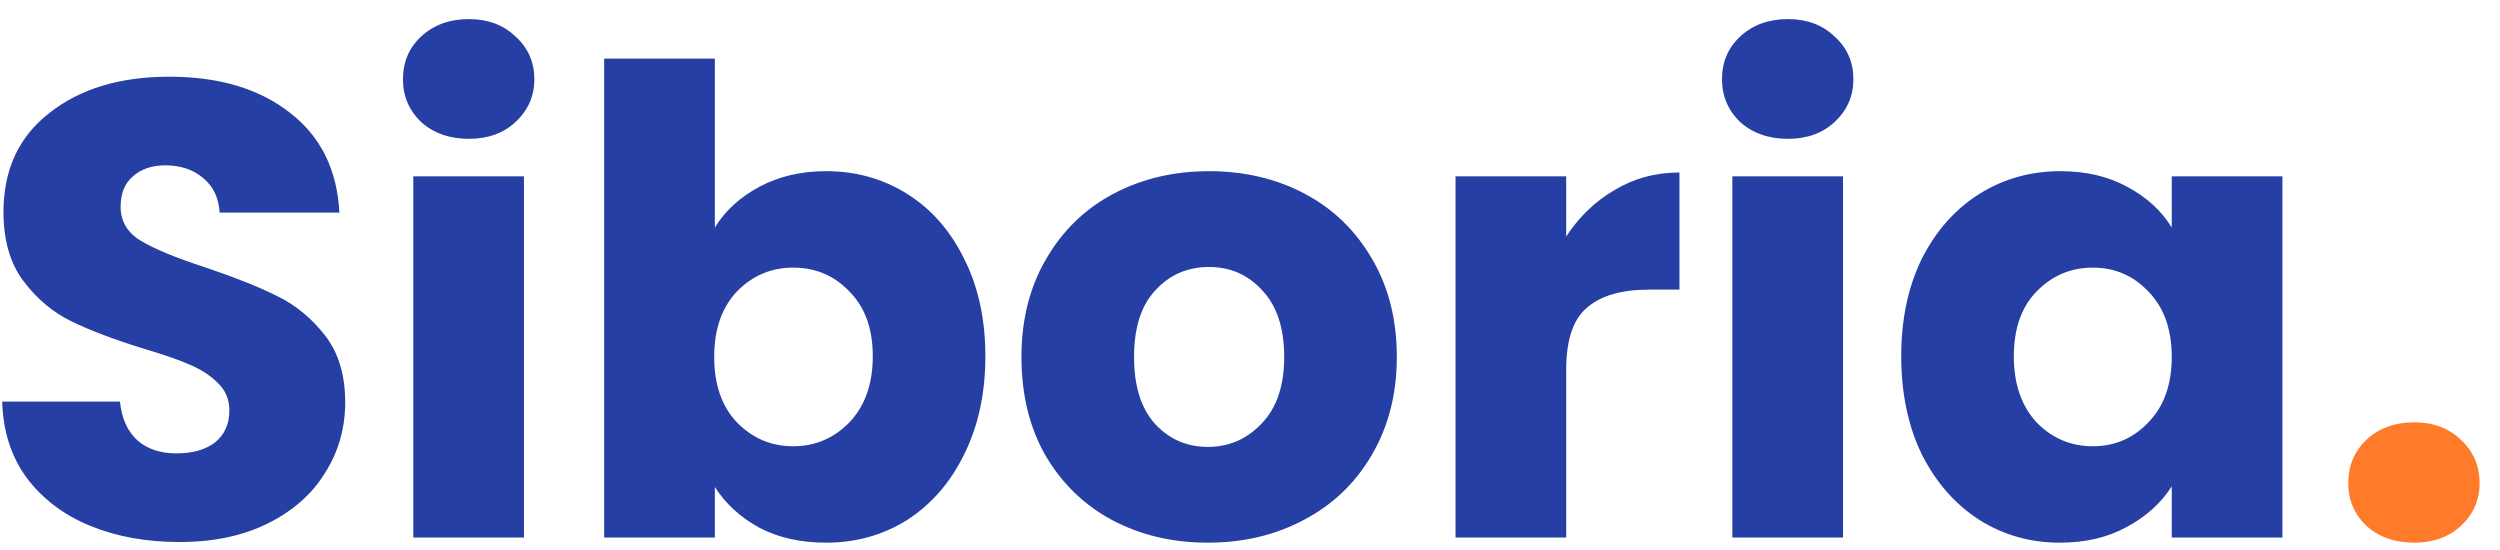 <svg width="100" height="22" viewBox="0 0 100 22" fill="none" xmlns="http://www.w3.org/2000/svg">
<g style="mix-blend-mode:multiply">
<path d="M7.181 21.681C5.852 21.681 4.661 21.465 3.608 21.034C2.555 20.602 1.71 19.964 1.071 19.118C0.45 18.273 0.122 17.254 0.087 16.064H4.799C4.868 16.737 5.101 17.254 5.498 17.617C5.895 17.962 6.413 18.135 7.051 18.135C7.707 18.135 8.225 17.988 8.604 17.695C8.984 17.384 9.174 16.961 9.174 16.426C9.174 15.977 9.019 15.606 8.708 15.313C8.415 15.019 8.044 14.778 7.595 14.588C7.163 14.398 6.542 14.182 5.731 13.941C4.557 13.578 3.599 13.216 2.857 12.853C2.115 12.491 1.477 11.956 0.942 11.248C0.407 10.541 0.139 9.617 0.139 8.478C0.139 6.787 0.752 5.467 1.977 4.517C3.202 3.551 4.799 3.068 6.766 3.068C8.768 3.068 10.382 3.551 11.607 4.517C12.833 5.467 13.489 6.796 13.575 8.504H8.786C8.751 7.917 8.535 7.46 8.138 7.132C7.742 6.787 7.232 6.614 6.611 6.614C6.076 6.614 5.645 6.761 5.317 7.054C4.989 7.331 4.825 7.736 4.825 8.271C4.825 8.858 5.101 9.315 5.653 9.643C6.205 9.971 7.068 10.325 8.242 10.705C9.416 11.102 10.365 11.481 11.09 11.844C11.832 12.206 12.47 12.733 13.005 13.423C13.54 14.113 13.808 15.002 13.808 16.089C13.808 17.125 13.54 18.066 13.005 18.911C12.488 19.757 11.728 20.43 10.727 20.93C9.726 21.431 8.544 21.681 7.181 21.681ZM18.759 5.553C17.982 5.553 17.343 5.329 16.843 4.88C16.36 4.414 16.118 3.844 16.118 3.171C16.118 2.481 16.36 1.911 16.843 1.463C17.343 0.997 17.982 0.764 18.759 0.764C19.518 0.764 20.139 0.997 20.622 1.463C21.123 1.911 21.373 2.481 21.373 3.171C21.373 3.844 21.123 4.414 20.622 4.88C20.139 5.329 19.518 5.553 18.759 5.553ZM20.959 7.054V21.5H16.532V7.054H20.959ZM28.594 9.1C29.008 8.427 29.604 7.883 30.38 7.469C31.157 7.054 32.046 6.847 33.047 6.847C34.238 6.847 35.316 7.149 36.283 7.753C37.249 8.358 38.009 9.22 38.561 10.342C39.13 11.464 39.415 12.767 39.415 14.251C39.415 15.736 39.13 17.047 38.561 18.186C38.009 19.308 37.249 20.18 36.283 20.801C35.316 21.405 34.238 21.707 33.047 21.707C32.029 21.707 31.14 21.509 30.38 21.112C29.621 20.698 29.026 20.154 28.594 19.481V21.5H24.167V2.343H28.594V9.1ZM34.911 14.251C34.911 13.147 34.6 12.284 33.979 11.663C33.375 11.024 32.624 10.705 31.727 10.705C30.846 10.705 30.096 11.024 29.474 11.663C28.87 12.301 28.568 13.173 28.568 14.277C28.568 15.382 28.87 16.253 29.474 16.892C30.096 17.53 30.846 17.85 31.727 17.85C32.607 17.85 33.357 17.53 33.979 16.892C34.6 16.236 34.911 15.356 34.911 14.251ZM48.313 21.707C46.898 21.707 45.621 21.405 44.482 20.801C43.36 20.197 42.471 19.334 41.815 18.212C41.177 17.09 40.858 15.779 40.858 14.277C40.858 12.793 41.185 11.49 41.841 10.368C42.497 9.229 43.395 8.358 44.534 7.753C45.673 7.149 46.95 6.847 48.365 6.847C49.78 6.847 51.057 7.149 52.196 7.753C53.336 8.358 54.233 9.229 54.889 10.368C55.545 11.49 55.873 12.793 55.873 14.277C55.873 15.761 55.536 17.073 54.863 18.212C54.207 19.334 53.301 20.197 52.145 20.801C51.006 21.405 49.728 21.707 48.313 21.707ZM48.313 17.876C49.159 17.876 49.875 17.565 50.462 16.944C51.066 16.322 51.368 15.434 51.368 14.277C51.368 13.121 51.075 12.232 50.488 11.611C49.918 10.989 49.211 10.679 48.365 10.679C47.502 10.679 46.786 10.989 46.216 11.611C45.647 12.215 45.362 13.104 45.362 14.277C45.362 15.434 45.638 16.322 46.19 16.944C46.76 17.565 47.468 17.876 48.313 17.876ZM62.648 9.462C63.166 8.668 63.813 8.047 64.59 7.598C65.366 7.132 66.229 6.899 67.178 6.899V11.585H65.962C64.857 11.585 64.029 11.826 63.476 12.31C62.924 12.776 62.648 13.604 62.648 14.795V21.5H58.221V7.054H62.648V9.462ZM71.521 5.553C70.744 5.553 70.105 5.329 69.605 4.88C69.122 4.414 68.88 3.844 68.88 3.171C68.88 2.481 69.122 1.911 69.605 1.463C70.105 0.997 70.744 0.764 71.521 0.764C72.28 0.764 72.901 0.997 73.385 1.463C73.885 1.911 74.135 2.481 74.135 3.171C74.135 3.844 73.885 4.414 73.385 4.88C72.901 5.329 72.28 5.553 71.521 5.553ZM73.721 7.054V21.5H69.294V7.054H73.721ZM76.049 14.251C76.049 12.767 76.325 11.464 76.877 10.342C77.447 9.22 78.215 8.358 79.181 7.753C80.148 7.149 81.227 6.847 82.417 6.847C83.436 6.847 84.325 7.054 85.084 7.469C85.861 7.883 86.456 8.427 86.87 9.1V7.054H91.297V21.5H86.87V19.455C86.439 20.128 85.835 20.672 85.058 21.086C84.299 21.5 83.41 21.707 82.391 21.707C81.218 21.707 80.148 21.405 79.181 20.801C78.215 20.18 77.447 19.308 76.877 18.186C76.325 17.047 76.049 15.736 76.049 14.251ZM86.87 14.277C86.87 13.173 86.559 12.301 85.938 11.663C85.334 11.024 84.592 10.705 83.712 10.705C82.832 10.705 82.081 11.024 81.46 11.663C80.856 12.284 80.553 13.147 80.553 14.251C80.553 15.356 80.856 16.236 81.46 16.892C82.081 17.53 82.832 17.85 83.712 17.85C84.592 17.85 85.334 17.53 85.938 16.892C86.559 16.253 86.87 15.382 86.87 14.277Z" fill="#263FA4"/>
<path d="M96.571 21.707C95.794 21.707 95.155 21.483 94.655 21.034C94.172 20.568 93.93 19.998 93.93 19.325C93.93 18.635 94.172 18.057 94.655 17.591C95.155 17.125 95.794 16.892 96.571 16.892C97.33 16.892 97.951 17.125 98.435 17.591C98.935 18.057 99.185 18.635 99.185 19.325C99.185 19.998 98.935 20.568 98.435 21.034C97.951 21.483 97.33 21.707 96.571 21.707Z" fill="#FF7B29"/>
</g>
</svg>
